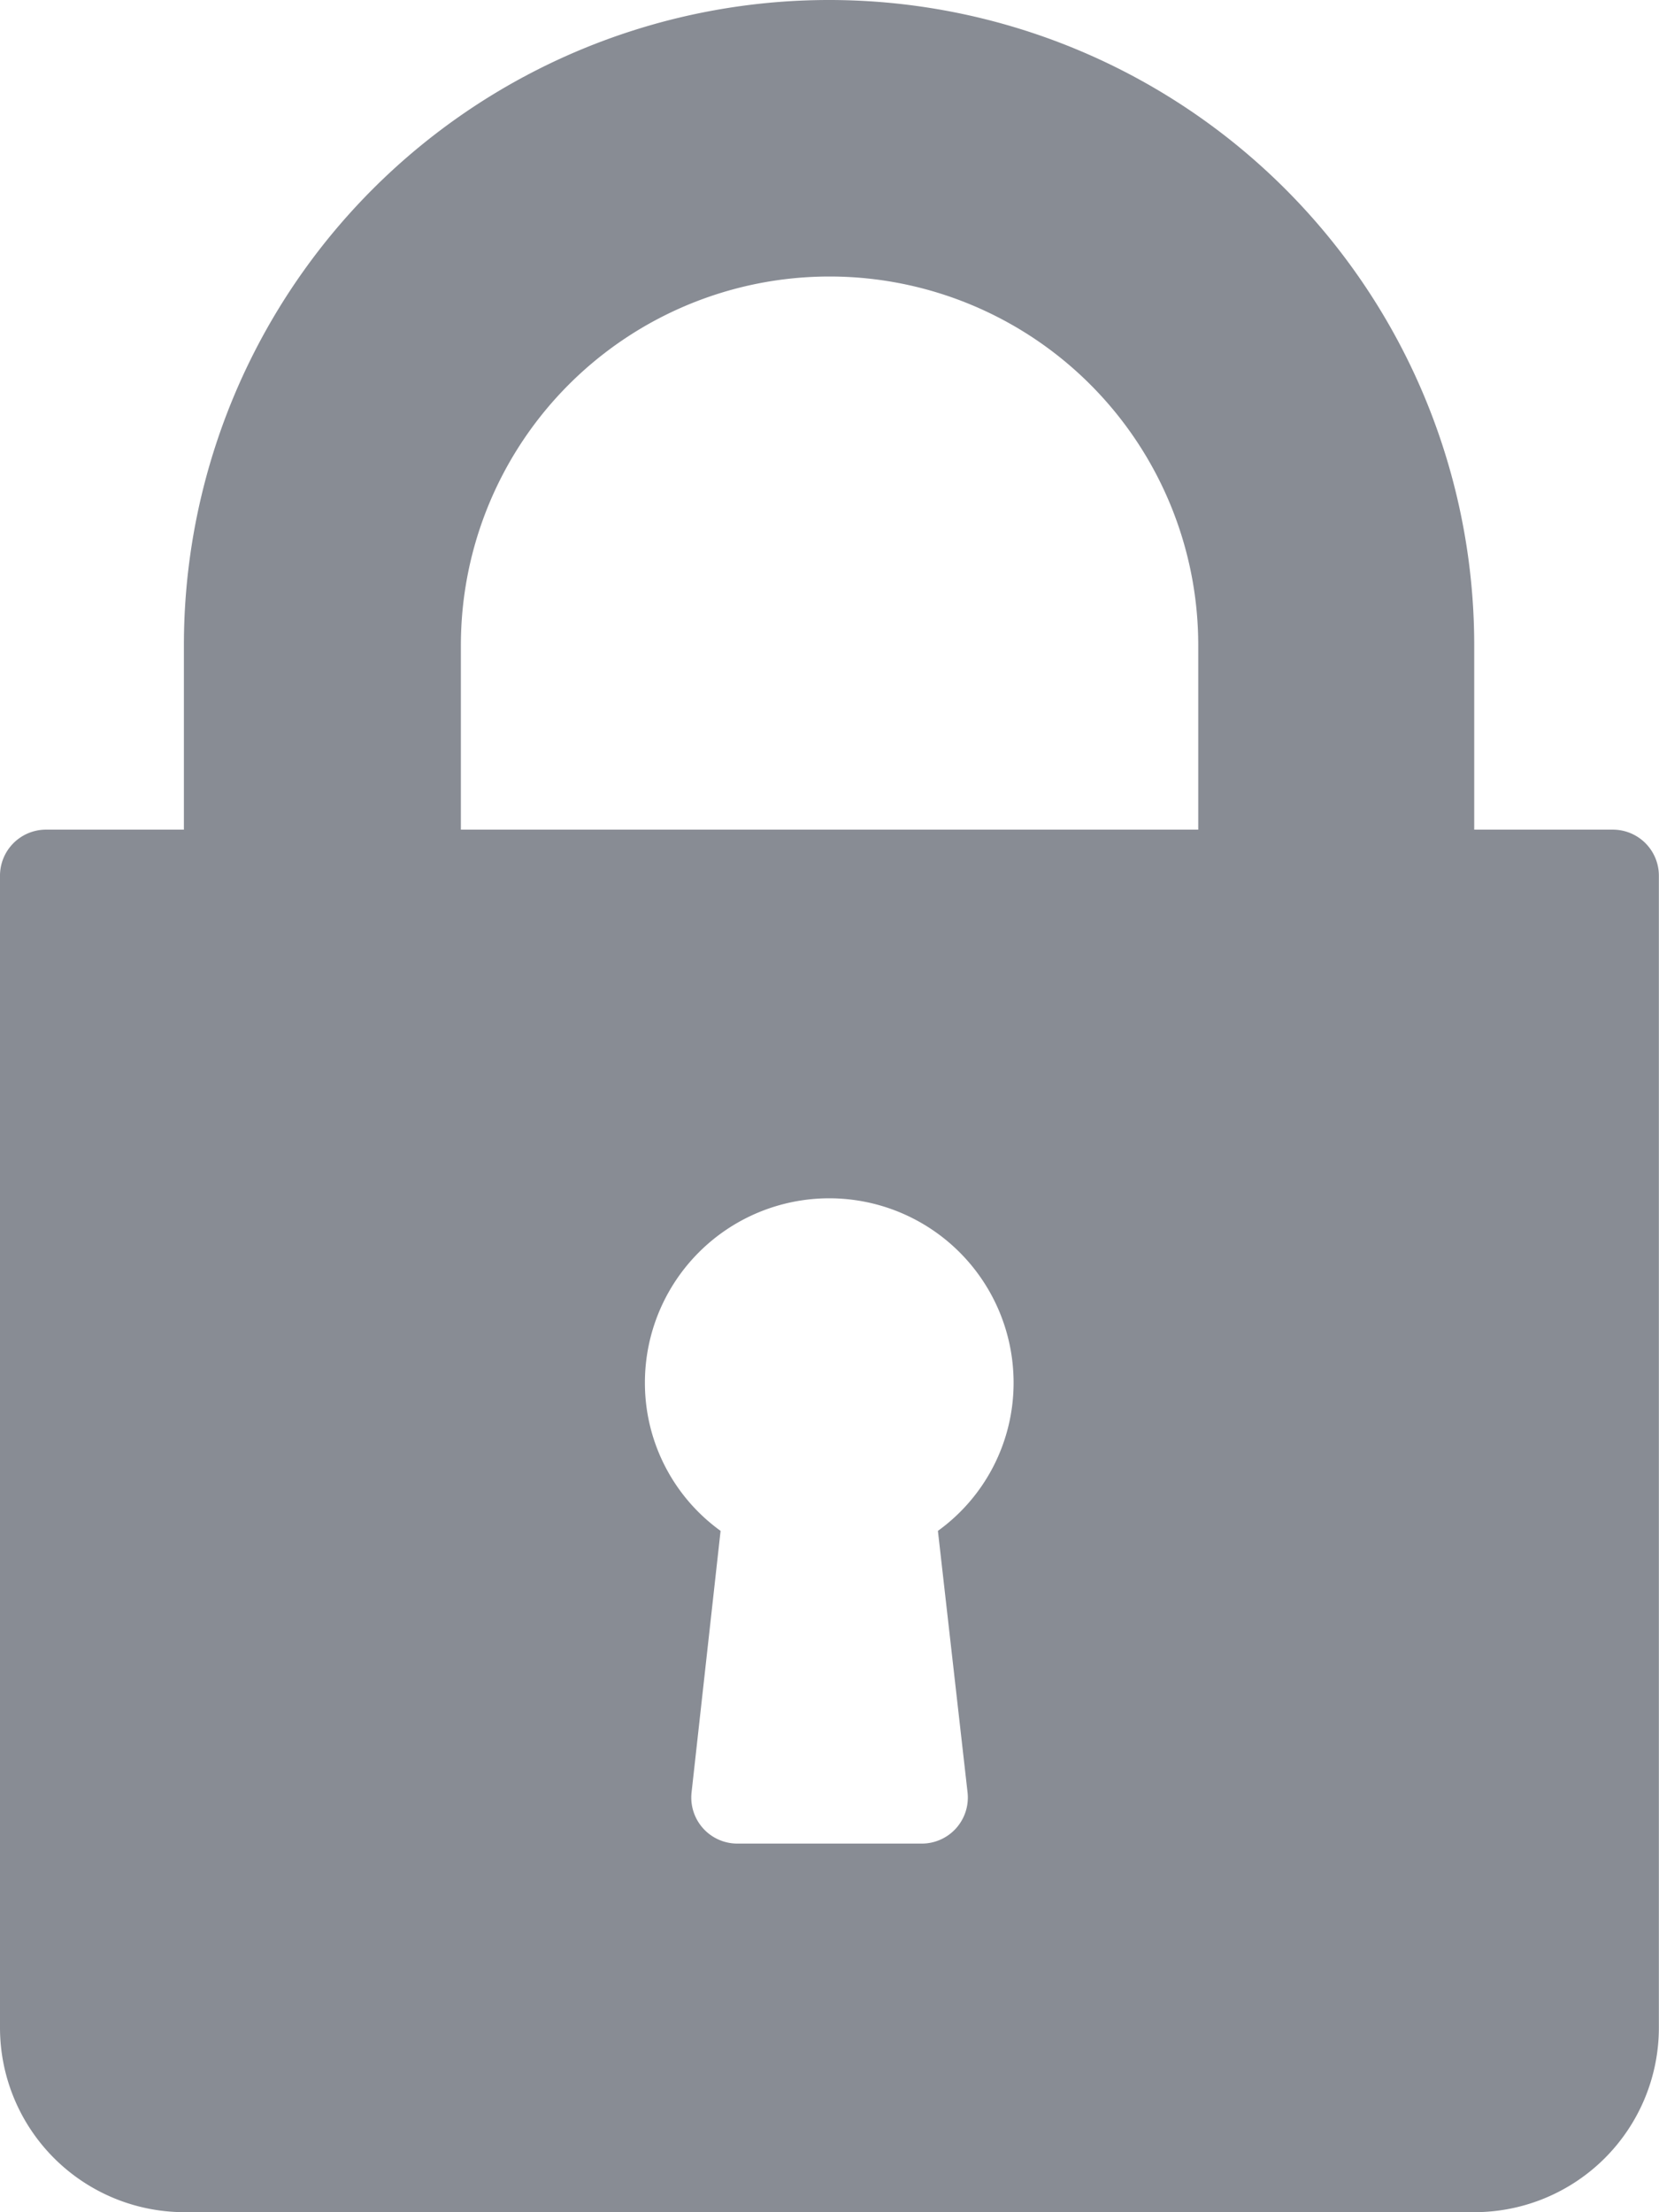 <svg xmlns="http://www.w3.org/2000/svg" width="13.153" height="17.538" viewBox="0 0 13.153 17.538">
  <g id="lock" transform="translate(0)" opacity="0.6">
    <g id="Group_42" data-name="Group 42">
      <path id="Path_108" data-name="Path 108" d="M76.788,6.577h-1.1V5.115a5.115,5.115,0,0,0-10.23,0V6.577h-1.1A.365.365,0,0,0,64,6.942v9.134a1.463,1.463,0,0,0,1.461,1.461h10.23a1.463,1.463,0,0,0,1.461-1.461V6.942A.365.365,0,0,0,76.788,6.577Zm-5.117,7.632a.365.365,0,0,1-.363.406H69.846a.365.365,0,0,1-.363-.406l.23-2.073a1.446,1.446,0,0,1-.6-1.175,1.461,1.461,0,0,1,2.923,0,1.446,1.446,0,0,1-.6,1.175ZM73.5,6.577H67.654V5.115a2.923,2.923,0,1,1,5.846,0Z" transform="translate(-64)" fill="#393f4d"/>
    </g>
  </g>
</svg>
